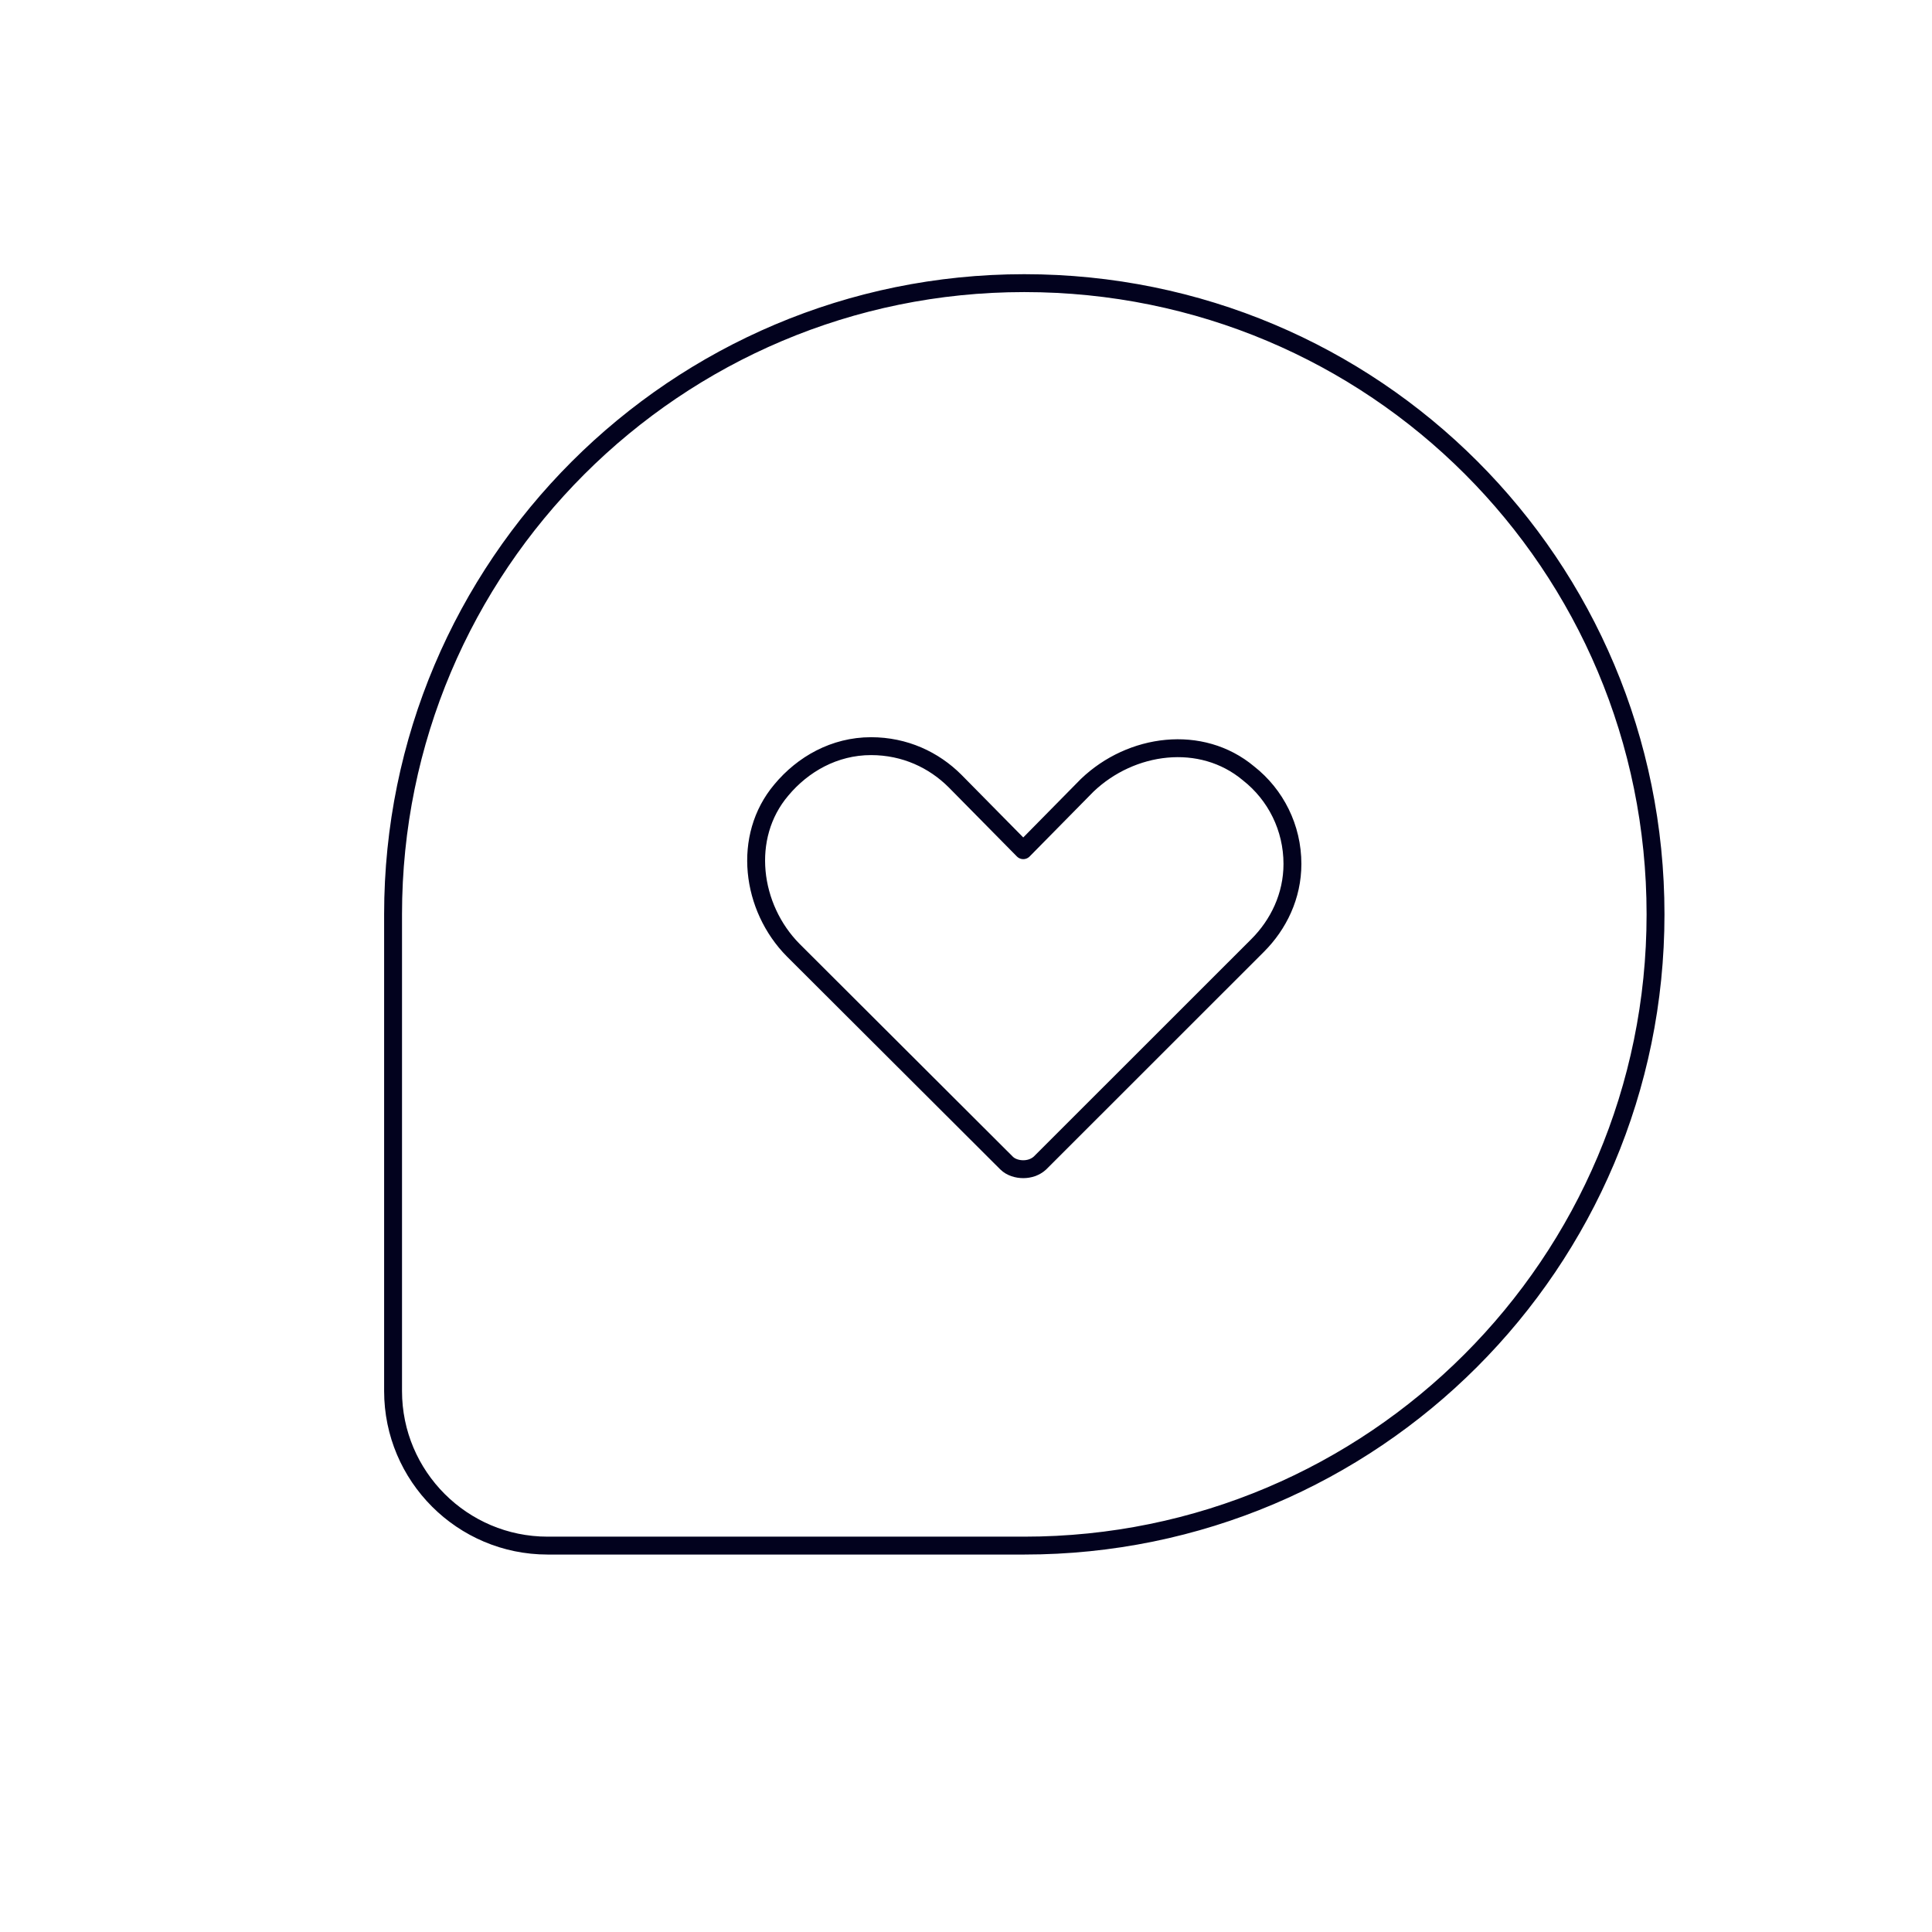 <svg width="270" height="270" viewBox="0 0 270 270" fill="none" xmlns="http://www.w3.org/2000/svg">
<path d="M231.363 127.784C231.363 78.911 192.021 39.569 143.147 39.569C94.426 39.569 54.932 79.063 54.932 127.784V162.868V194.402C54.932 206.316 64.615 216 76.529 216H143.147C191.868 216 231.363 176.506 231.363 127.784Z" stroke="#02021E" stroke-width="2.5" stroke-miterlimit="3.004" stroke-linecap="round" stroke-linejoin="round"/>
<path d="M140.666 162.535C141.276 163.143 142.189 163.397 143.002 163.397C143.814 163.397 144.677 163.143 145.337 162.535L175.746 132.139C178.691 129.201 180.62 125.199 180.62 120.74C180.62 115.674 178.285 111.064 174.477 108.075C167.878 102.553 158.08 103.871 151.937 109.747L143.002 118.815L133.457 109.139C130.513 106.201 126.452 104.276 121.73 104.276C116.603 104.276 112.186 106.809 109.191 110.406C103.657 116.941 104.977 126.87 110.866 132.798L140.666 162.535Z" stroke="#02021E" stroke-width="2.5" stroke-miterlimit="3.004" stroke-linecap="round" stroke-linejoin="round"/>
</svg>
